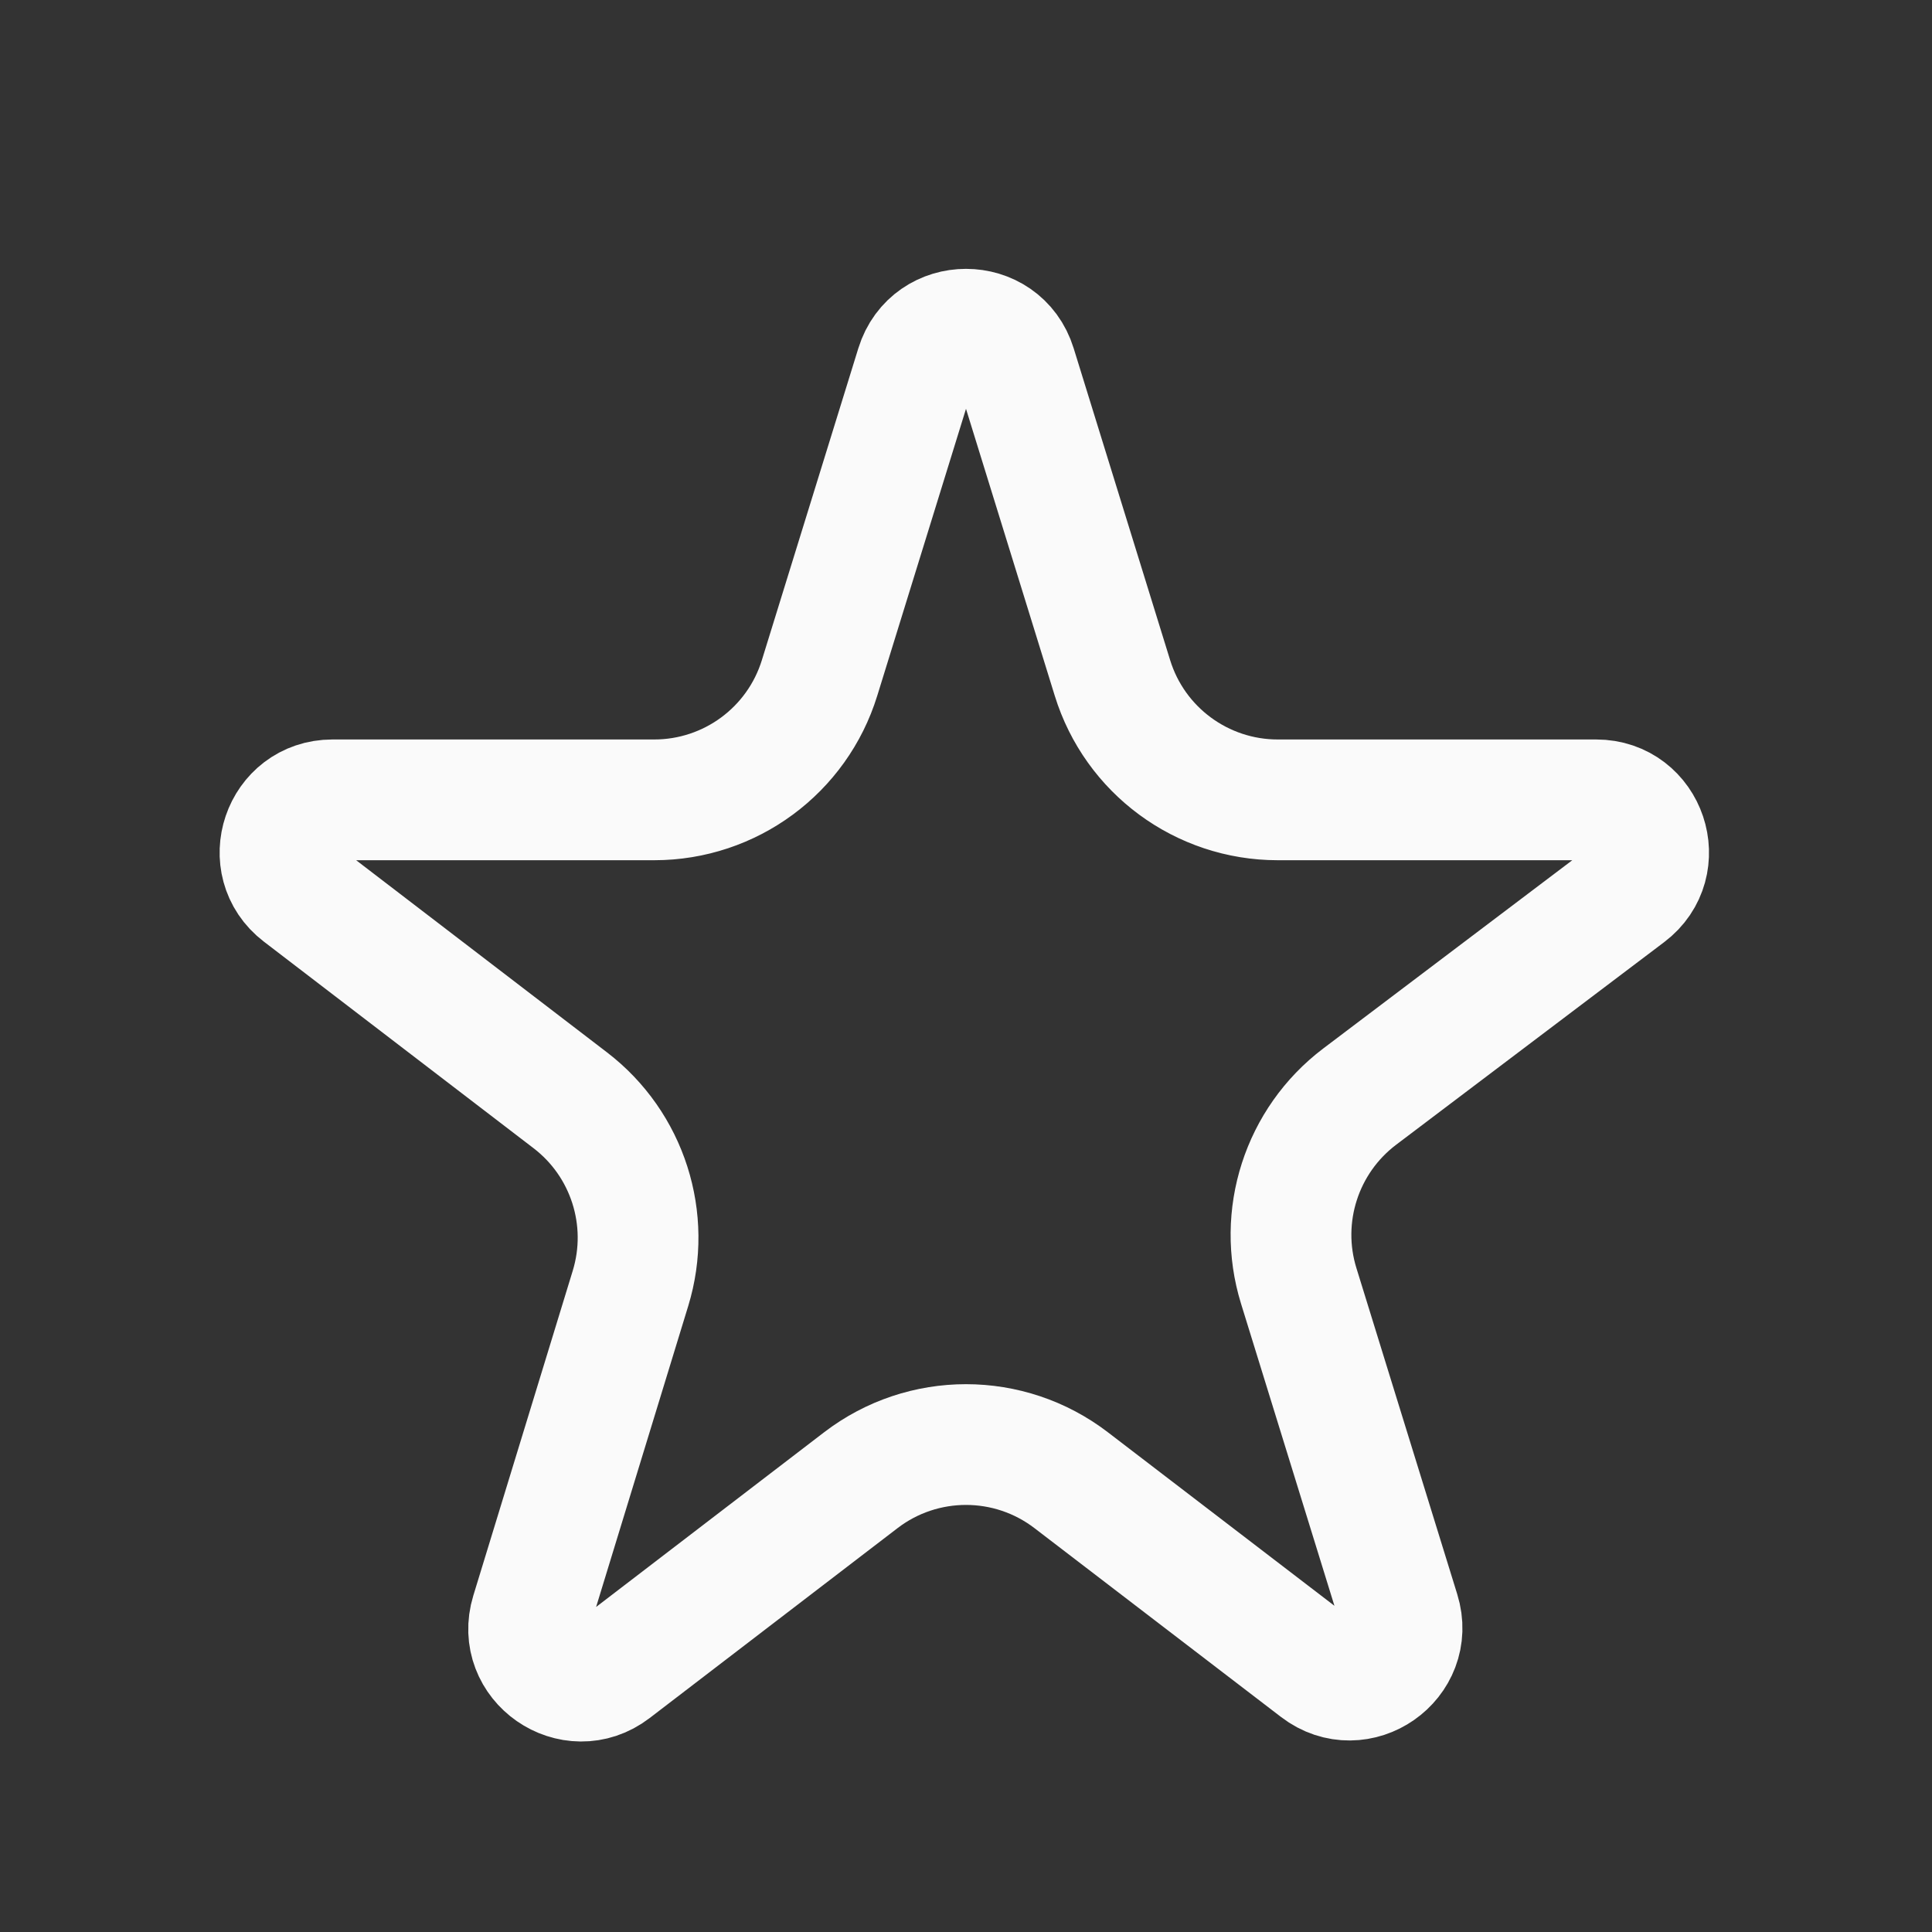 <svg width="24" height="24" viewBox="0 0 24 24" fill="none" xmlns="http://www.w3.org/2000/svg">
<rect x="0" y="0" width="24" height="24" fill="#333333" stroke="none"/>
<path d="M15.873 9.936H19.828C20.452 9.936 20.718 10.729 20.221 11.105L16.89 13.623C16.169 14.169 15.866 15.109 16.133 15.973L17.386 20.026C17.573 20.631 16.873 21.119 16.37 20.734L13.307 18.388C12.536 17.797 11.464 17.797 10.693 18.388L7.614 20.747C7.112 21.131 6.412 20.645 6.597 20.04L7.832 16.005C8.095 15.146 7.797 14.214 7.084 13.668L3.734 11.102C3.241 10.724 3.508 9.936 4.13 9.936H8.127C9.07 9.936 9.903 9.322 10.181 8.421L11.379 4.548C11.568 3.937 12.432 3.937 12.621 4.548L13.819 8.421C14.097 9.322 14.93 9.936 15.873 9.936Z" stroke="#FAFAFA" stroke-width="1.5"/>
</svg>
